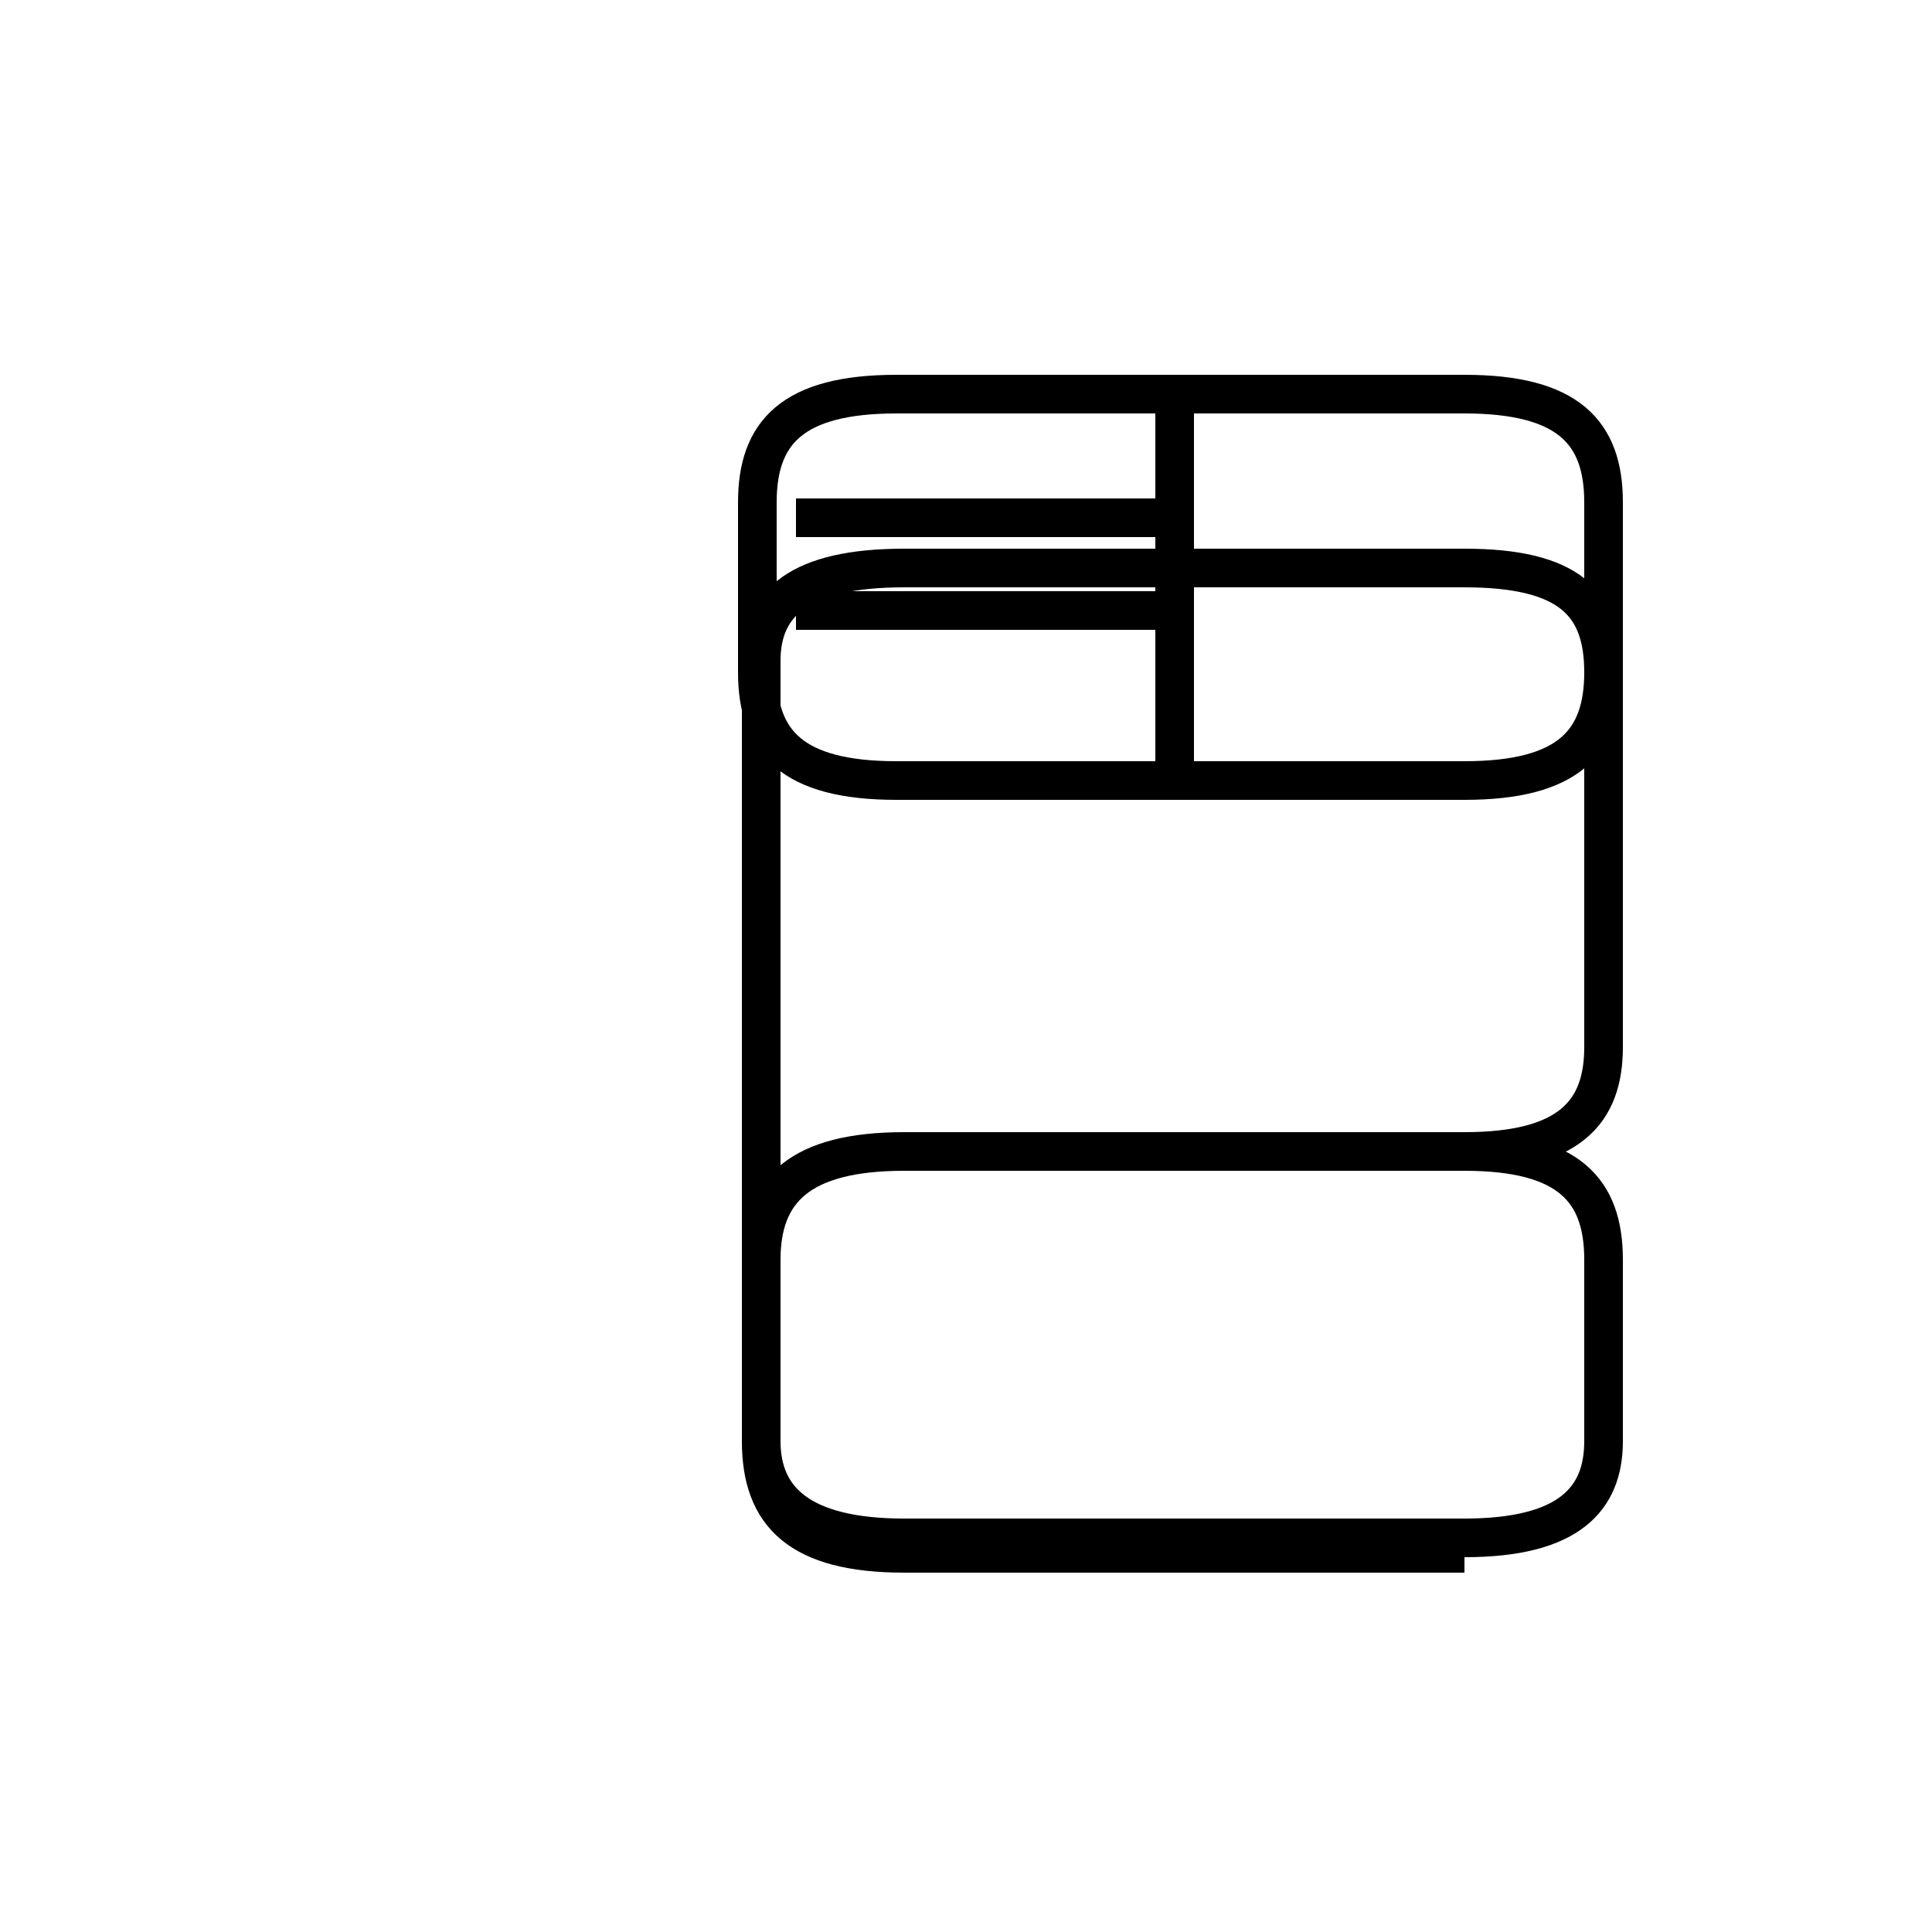 <?xml version='1.0' encoding='utf8'?>
<svg viewBox="0.0 -44.0 50.0 50.0" version="1.1" xmlns="http://www.w3.org/2000/svg">
<rect x="0.0" y="-44.0" width="50.0" height="50.0" fill="#808080" stroke="none"/>
<rect x="-1000" y="-1000" width="2000" height="2000" stroke="white" fill="white"/>
<g style="fill:none; stroke:#000000;  stroke-width:1">
<path d="M 23.2 23.8 L 37.9 23.8 C 40.6 23.8 41.5 24.8 41.5 26.6 L 41.5 31.0 C 41.5 32.8 40.6 33.8 37.9 33.8 L 23.2 33.8 C 20.5 33.8 19.6 32.8 19.6 31.0 L 19.6 26.6 C 19.6 24.8 20.5 23.8 23.2 23.8 Z M 30.4 24.2 L 30.4 33.4 M 20.6 28.2 L 30.4 28.2 M 20.6 30.6 L 30.4 30.6 M 37.9 3.8 L 23.4 3.8 C 20.7 3.8 19.7 4.8 19.7 6.7 L 19.7 11.4 C 19.7 13.2 20.7 14.2 23.4 14.2 L 37.9 14.2 C 40.6 14.2 41.5 15.2 41.5 16.9 L 41.5 26.6 C 41.5 28.4 40.6 29.3 37.9 29.3 L 23.4 29.3 C 20.7 29.3 19.7 28.4 19.7 26.9 L 19.7 6.7 C 19.7 5.2 20.7 4.2 23.4 4.2 L 37.9 4.2 C 40.6 4.2 41.5 5.2 41.5 6.7 L 41.5 11.4 C 41.5 13.2 40.6 14.2 37.9 14.2 L 23.4 14.2 C 20.7 14.2 19.7 13.2 19.7 11.4 L 19.7 6.7 C 19.7 5.2 20.7 4.2 23.4 4.2 L 37.9 4.2 C 40.6 4.2 41.5 5.2 41.5 6.7 L 41.5 11.4 C 41.5 13.2 40.6 14.2 37.9 14.2 L 23.4 14.2 C 20.7 14.2 19.7 13.2 19.7 11.4 L 19.7 6.7 C 19.7 5.2 20.7 4.2 23.4 4.2 L 37.9 4.2 C 40.6 4.2 41.5 5.2 41.5 6.7 L 41.5 11.4 C 41.5 13.2 40.6 14.2 37.9 14.2 L 23.4 14.2 C 20.7 14.2 19.7 13.2 19.7 11.4 L 19.7 6.7 C 19.7 5.2 20.7 4.2 23.4 4.2 L 37.9 4.2 C 40.6 4.2 41.5 5.2 41.5 6.7 L 41.5 11.4 C 41.5 13.2 40.6 14.2 37.9 14.2 L 23.4 14.2 C 20.7 14.2 19.7 13.2 19.7 11.4 L 19.7 6.7 C 19.7 5.2 20.7 4.2 23.4 4.2 L 37.9 4.2 C 40.6 4.2 41.5 5.2 41.5 6.7 L 41.5 11.4 C 41.5 13.2 40.6 14.2 37.9 14.2 L 23.4 14.2 C 20.7 14.2 19.7 13.2 19.7 11.4 L 19.7 6.7 C 19.7 5.2 20.7 4.2 23.4 4.2 L 37.9 4.2 C 40.6 4.2 41.5 5.2 41.5 6.7 L 41.5 11.4 C 41.5 13.2 40.6 14.2 37.9 14.2 L 23.4 14.2 C 20.7 14.2 19.7 13.2 19.7 11.4 L 19.7 6.7 C 19.7 5.2 20.7 4.2 23.4 4.2 L 37.9 4.2 C 40.6 4.2 41.5 5.2 41.5 6.7 L 41.5 11.4 C 41.5 13.2 40.6 14.2 37.9 14.2 L 23.4 14.2 C 20.7 14.2 19.7 13.2 19.7 11.4 L 19.7 6.7 C 19.7 5.2 20.7 4.2 23.4 4.2 L 37.9 4.2 C 40.6 4.2 41.5 5.2 41.5 6.7 L 41.5 11.4 C 41.5 13.2 40.6 14.2 37.9 14.2 L 23.4 14.2 C 20.7 14.2 19.7 13.2 19.7 11.4 L 19.7 6.7 C 19.7 5.2 20.7 4.2 23.4 4.2 L 37.9 4.2 C 40.6 4.2 41.5 5.2 41.5 6.7 L 41.5 11.4 C 41.5 13.2 40.6 14.2 37.9 14.2 L 23.4 14.2 C 20.7 14.2 19.7 13.2 19.7 11.4 L 19.7 6.7 C 19.7 5.2 20.7 4.2 23.4 4.2 L 37.9 4.2 C 40.6 4.2 41.5 5.2 41.5 6.7 L 41.5 11.4 C 41.5 13.2 40.6 14.2 37.9 14.2 L 23.4 14.2 C 20.7 14.2 19.7" transform="scale(1, -1)" />
</g>
</svg>